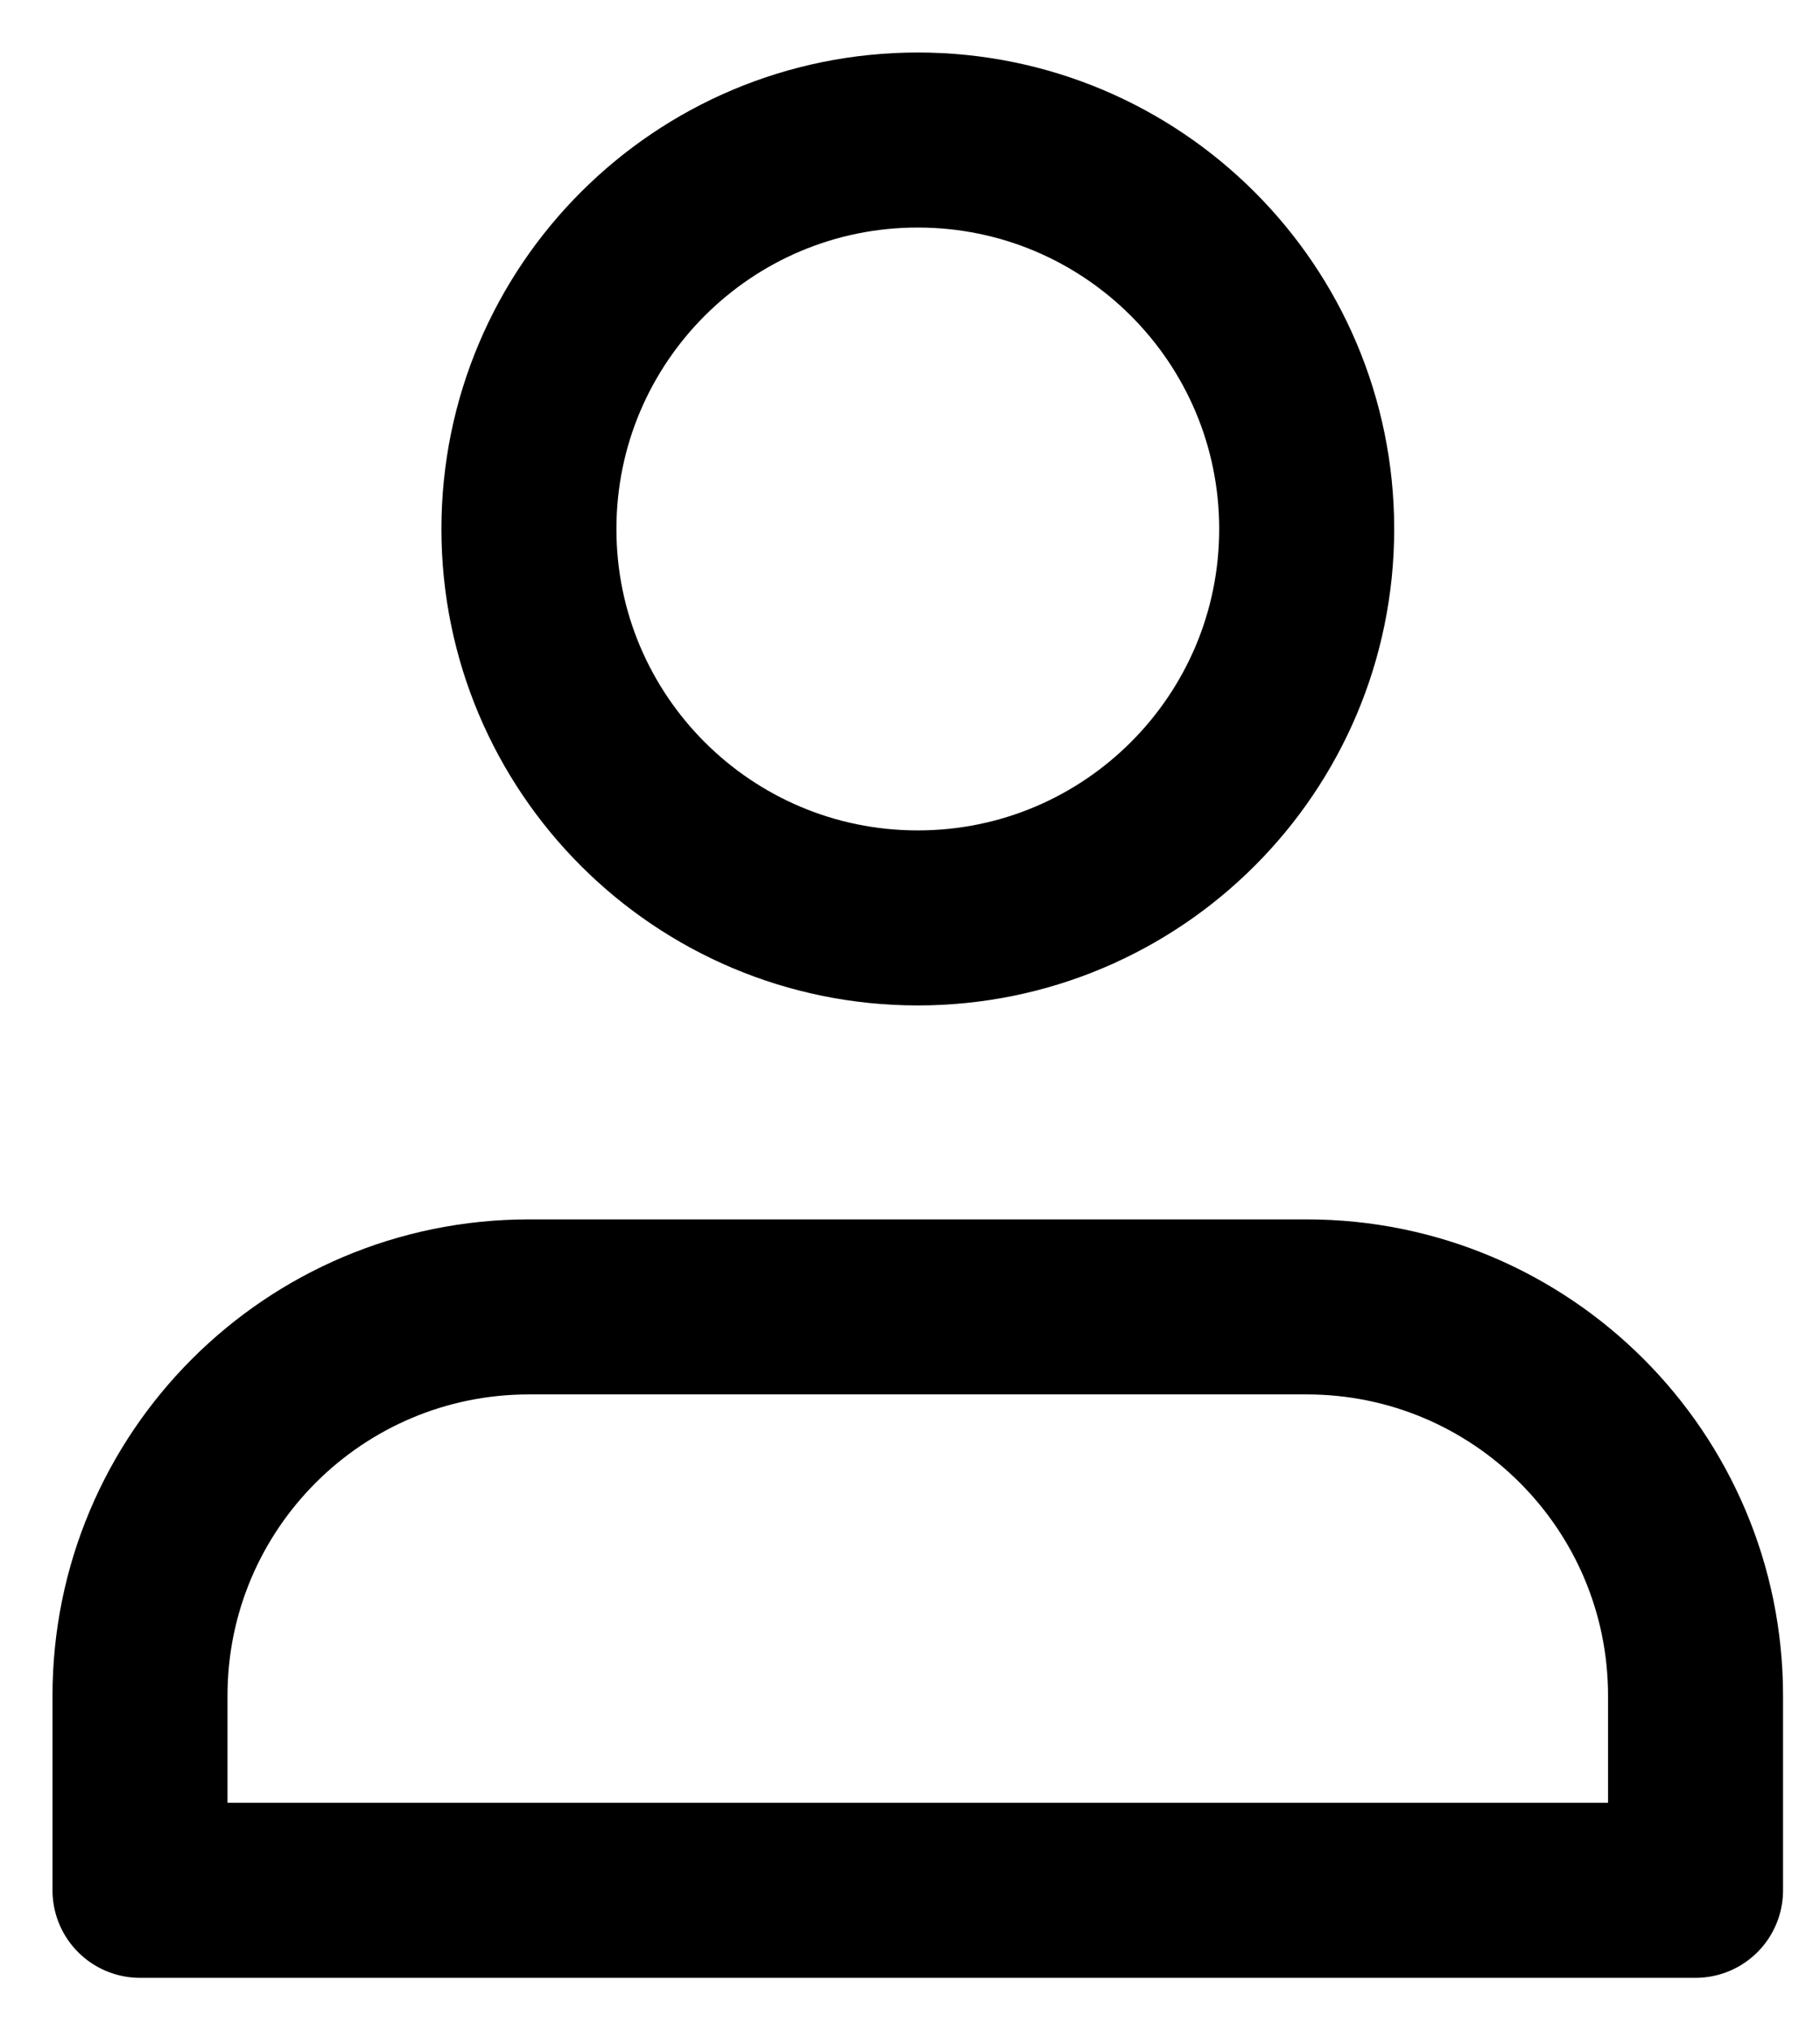 <svg width="100%" height="100%" viewBox="0 0 26 29" fill="none" xmlns="http://www.w3.org/2000/svg">
<path d="M18.667 18.667H7.556C4.487 18.667 2 21.154 2 24.222V27H13.111H24.222V24.222C24.222 21.154 21.735 18.667 18.667 18.667Z" stroke="currentColor" stroke-width="2.5" stroke-linecap="round" stroke-linejoin="round"/>
<path d="M13.111 13.111C16.179 13.111 18.667 10.624 18.667 7.556C18.667 4.487 16.179 2 13.111 2C10.043 2 7.556 4.487 7.556 7.556C7.556 10.624 10.043 13.111 13.111 13.111Z" stroke="currentColor" stroke-width="2.5" stroke-linecap="round" stroke-linejoin="round"/>
</svg>
